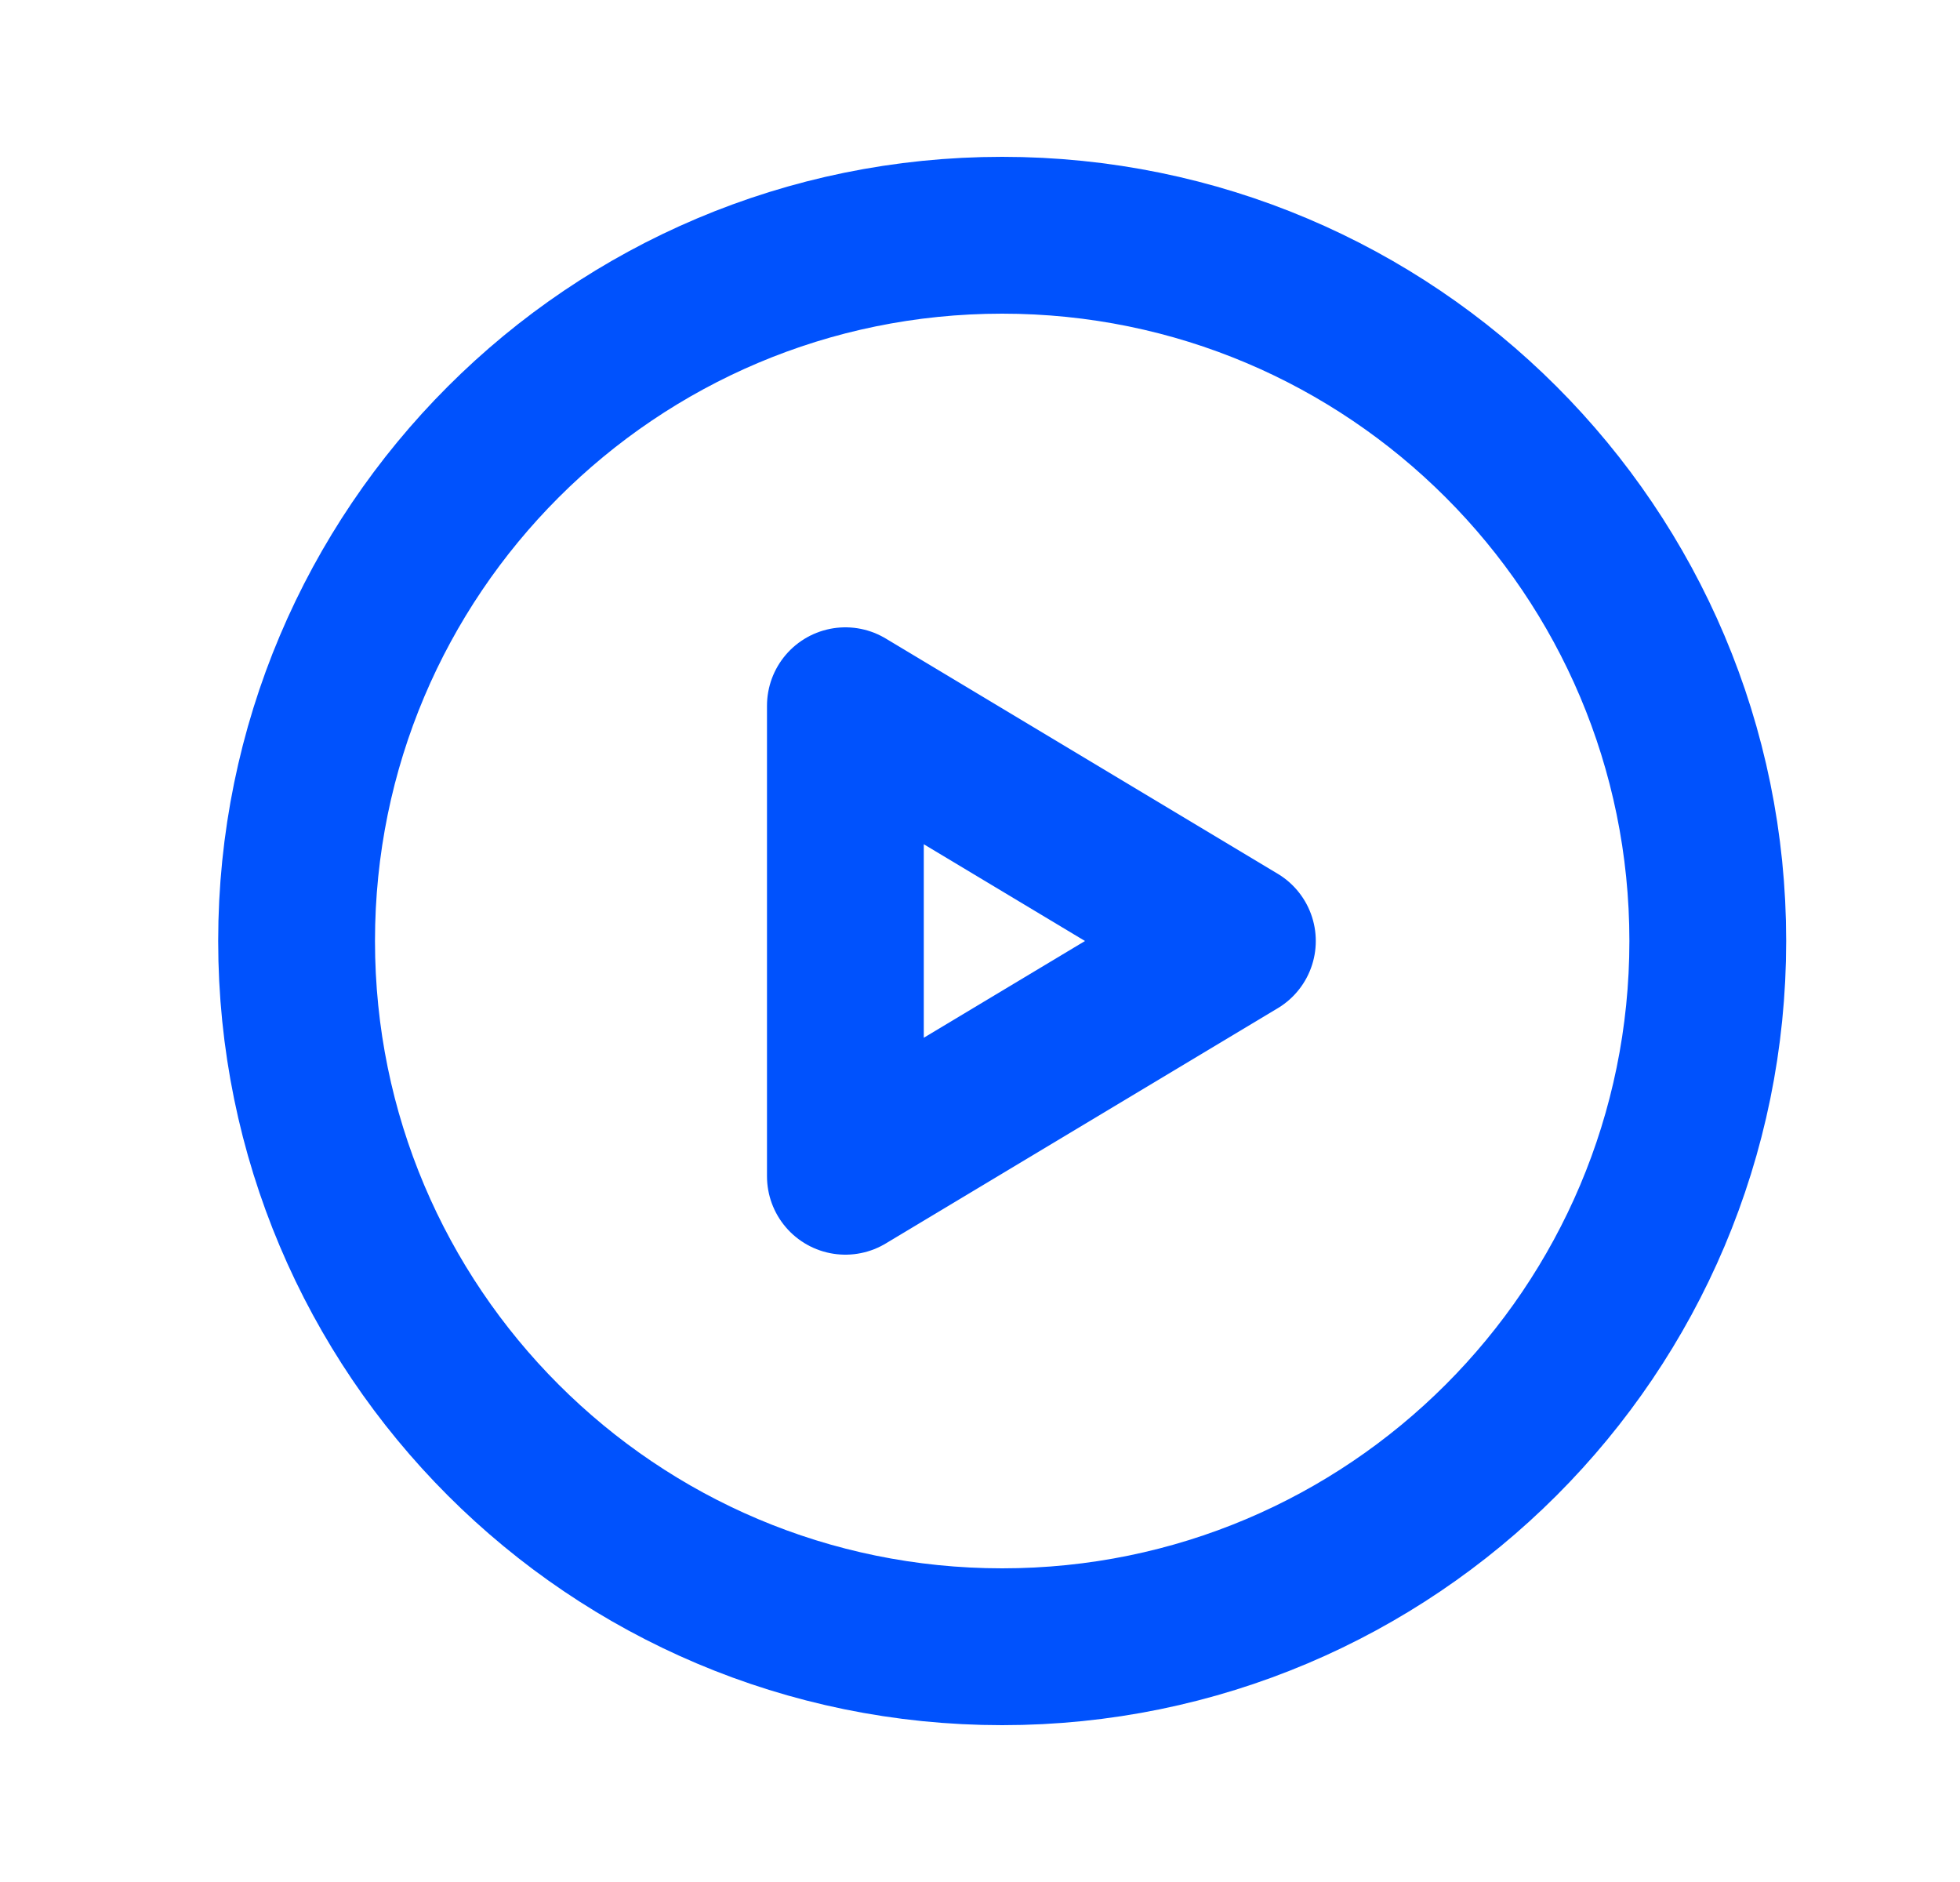 <svg width="25" height="24" viewBox="0 0 25 24" fill="none" xmlns="http://www.w3.org/2000/svg">
<g id="Media / Play_Circle">
<g id="Vector">
<path d="M3.783 12C3.783 16.971 7.812 21 12.783 21C17.753 21 21.783 16.971 21.783 12C21.783 7.029 17.753 3 12.783 3C7.812 3 3.783 7.029 3.783 12Z" stroke="#0052FD" stroke-width="2" stroke-linecap="round" stroke-linejoin="round"/>
<path d="M10.783 15V9L15.783 12L10.783 15Z" stroke="#0052FD" stroke-width="2" stroke-linecap="round" stroke-linejoin="round"/>
</g>
</g>
</svg>
